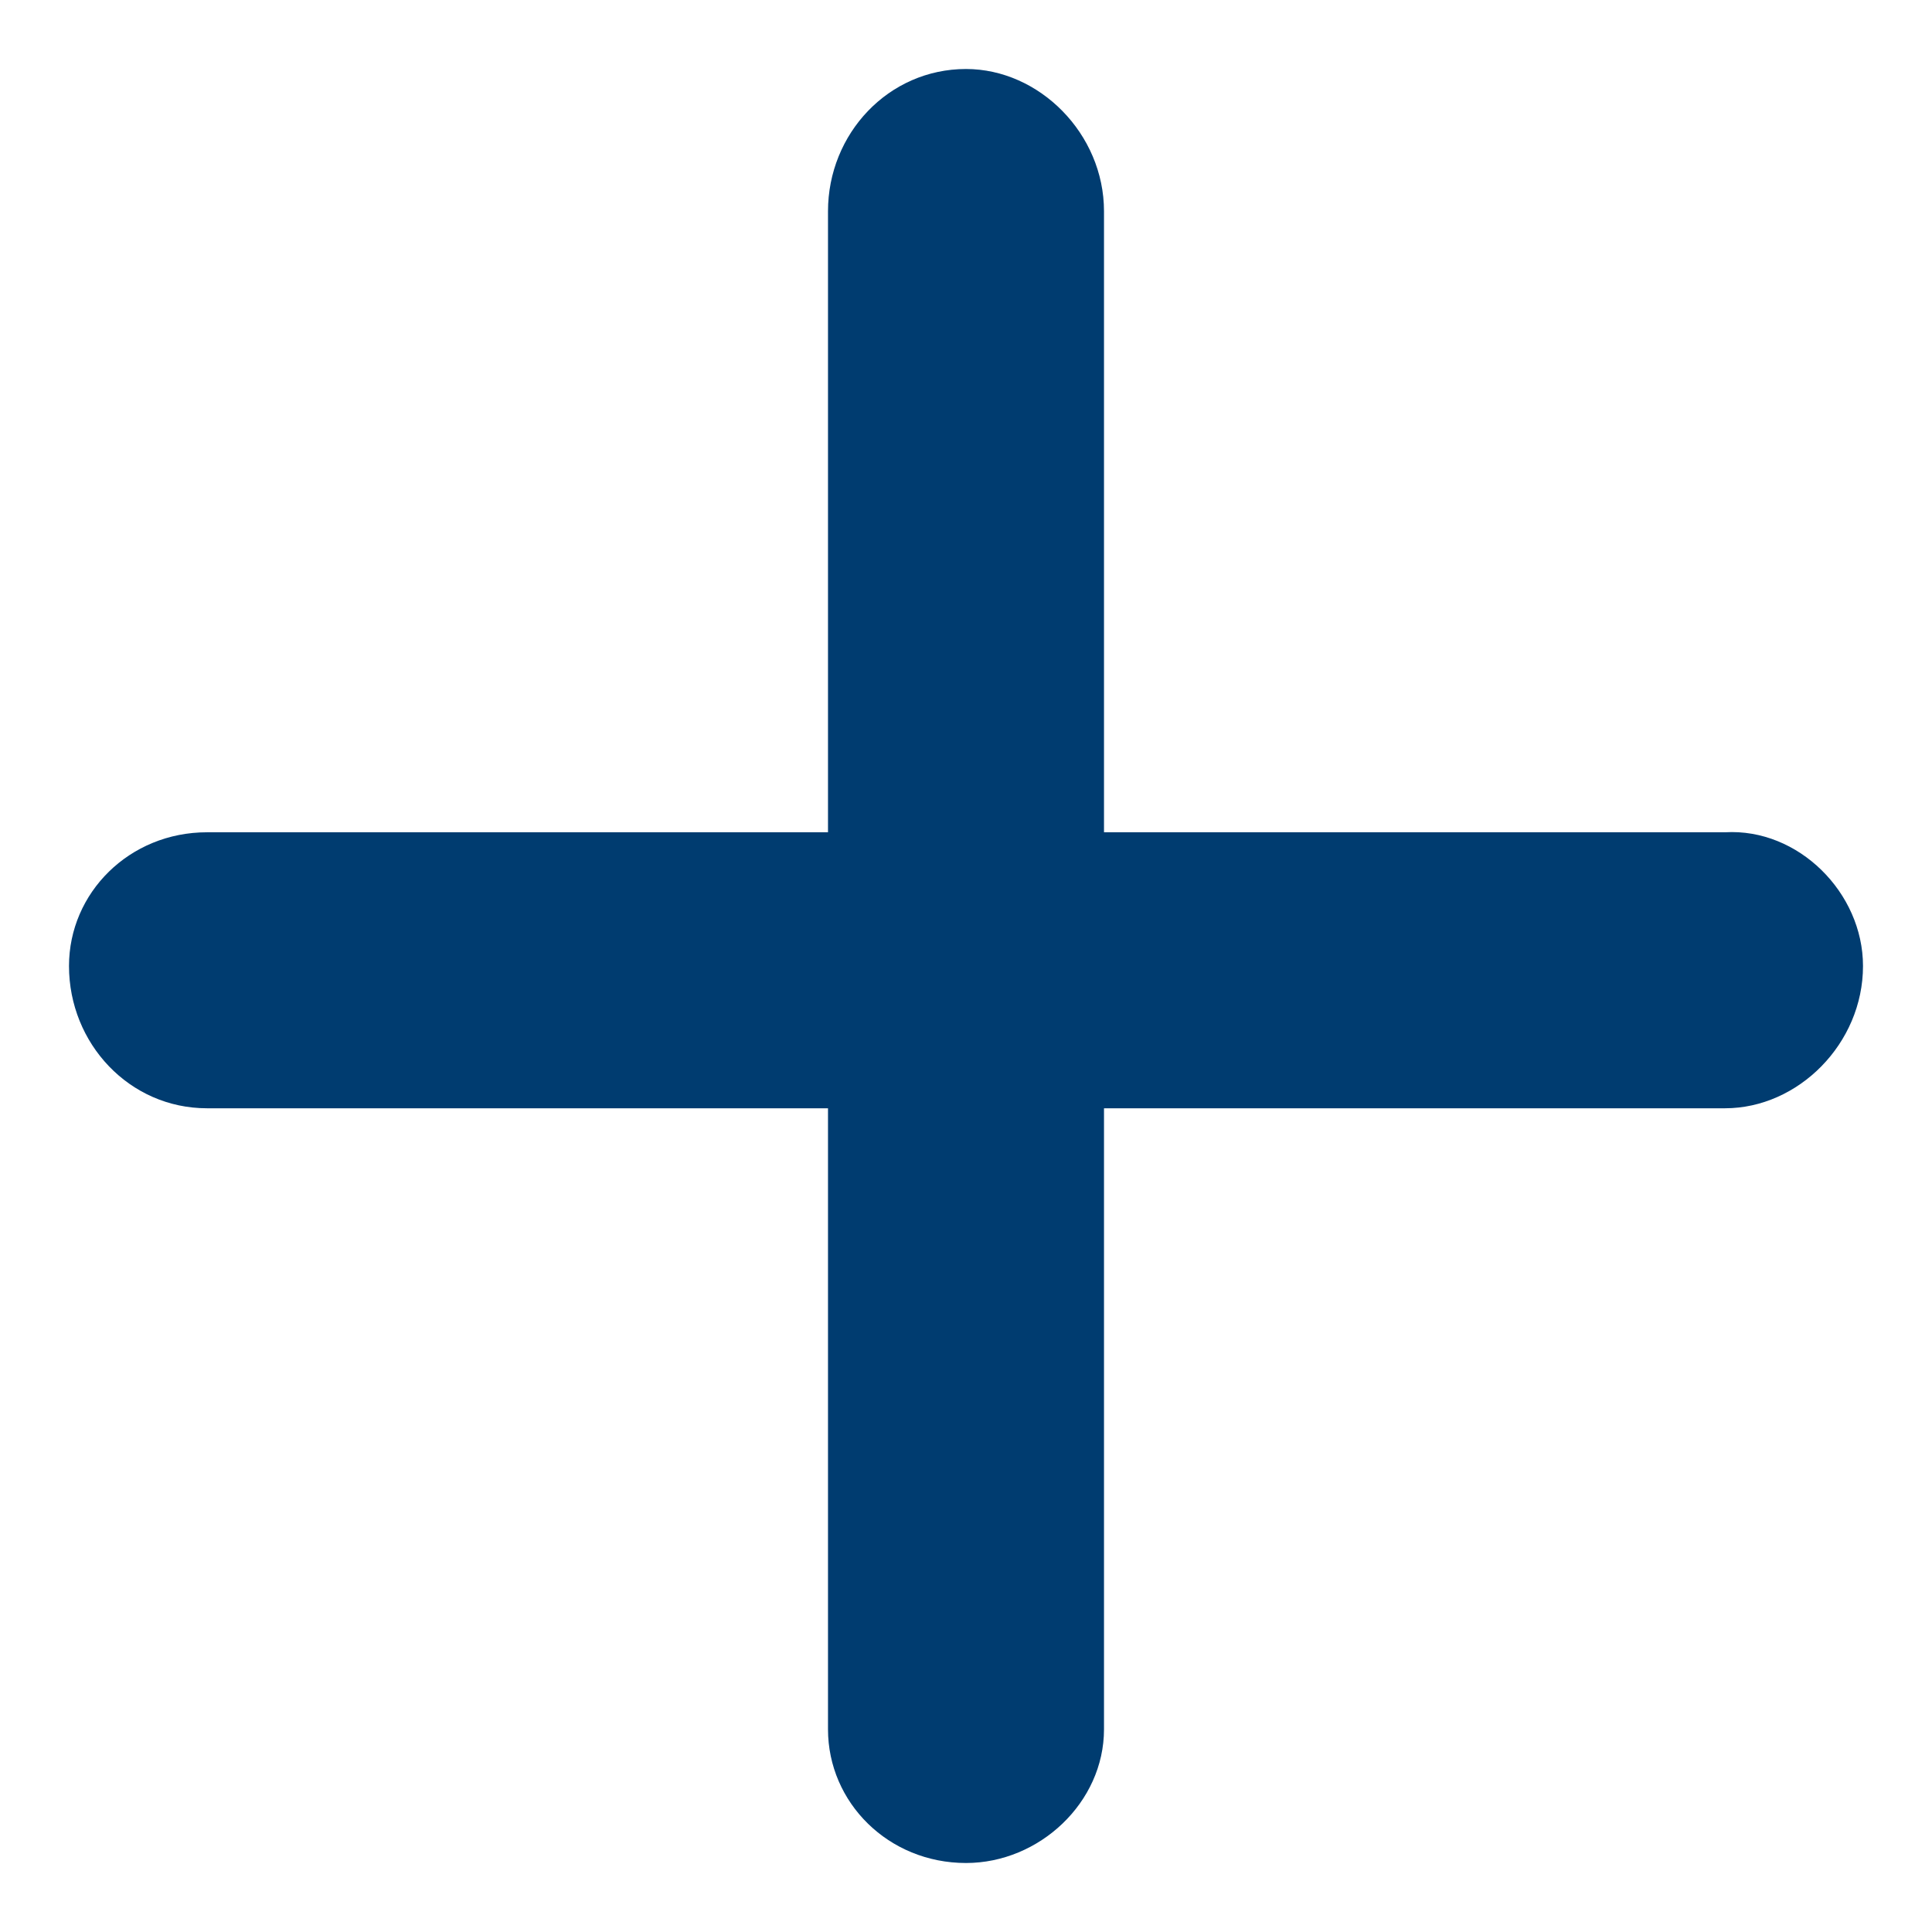 <svg width="14" height="14" viewBox="0 0 14 14" fill="none" xmlns="http://www.w3.org/2000/svg">
<path d="M13.5 7C13.5 7.562 13.031 8.031 12.5 8.031H8V12.531C8 13.062 7.531 13.5 7 13.5C6.438 13.5 6 13.062 6 12.531V8.031H1.5C0.938 8.031 0.5 7.562 0.5 7C0.5 6.469 0.938 6.031 1.5 6.031H6V1.531C6 0.969 6.438 0.5 7 0.5C7.531 0.5 8 0.969 8 1.531V6.031H12.5C13.031 6 13.5 6.469 13.5 7Z" fill="#003C70"/>
</svg>

